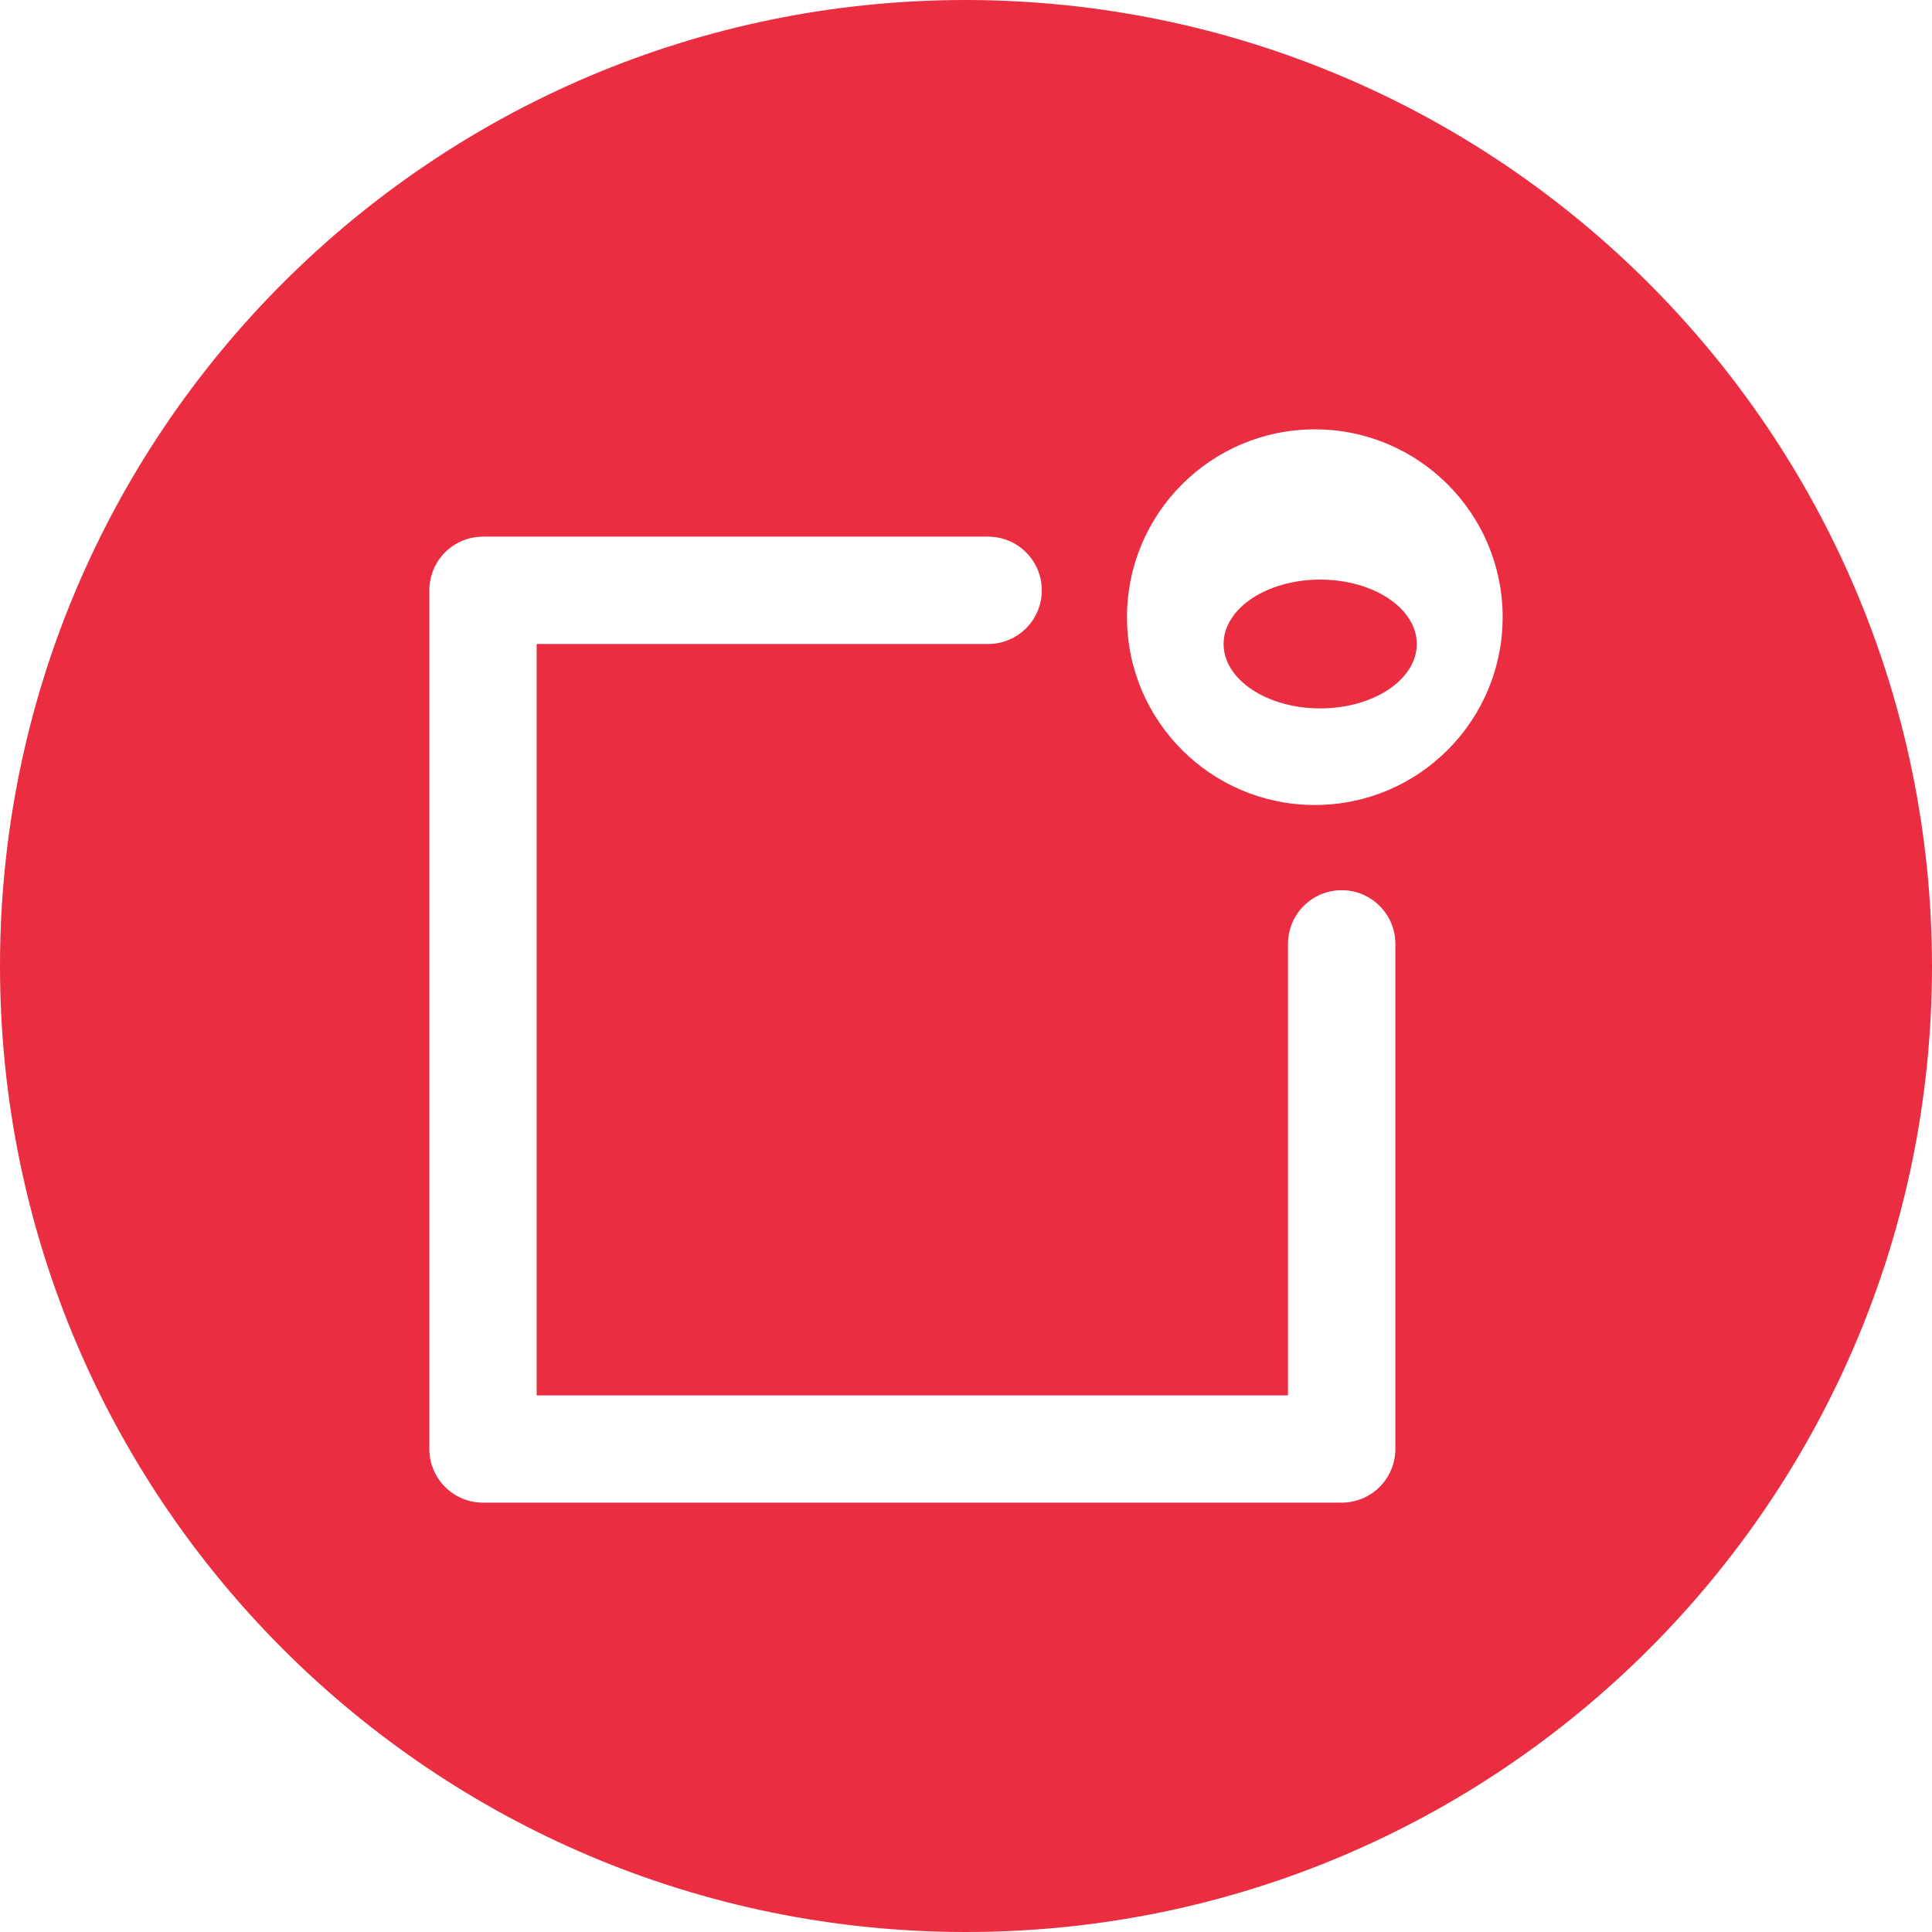 <svg width="30" height="30" viewBox="0 0 30 30" fill="none" xmlns="http://www.w3.org/2000/svg">
<path fill-rule="evenodd" clip-rule="evenodd" d="M15 0C6.716 0 0 6.716 0 15C0 23.284 6.716 30 15 30C23.284 30 30 23.284 30 15C29.99 6.72 23.28 0.01 15 0ZM21.667 22.5C21.667 22.96 21.294 23.333 20.833 23.333H7.5C7.04 23.333 6.667 22.96 6.667 22.5V9.167C6.667 8.706 7.04 8.333 7.5 8.333H15.343C15.804 8.333 16.177 8.706 16.177 9.167C16.177 9.627 15.804 10 15.343 10H8.333V21.667H20V14.657C20 14.196 20.373 13.823 20.833 13.823C21.294 13.823 21.667 14.196 21.667 14.657V22.5ZM17.5 9.583C17.5 11.194 18.806 12.5 20.417 12.5C22.027 12.5 23.333 11.194 23.333 9.583C23.333 7.973 22.027 6.667 20.417 6.667C18.806 6.667 17.5 7.973 17.5 9.583Z" fill="#EA2D40"/>
<ellipse cx="20.5" cy="10" rx="1.5" ry="1" fill="#EA2D40"/>
</svg>
